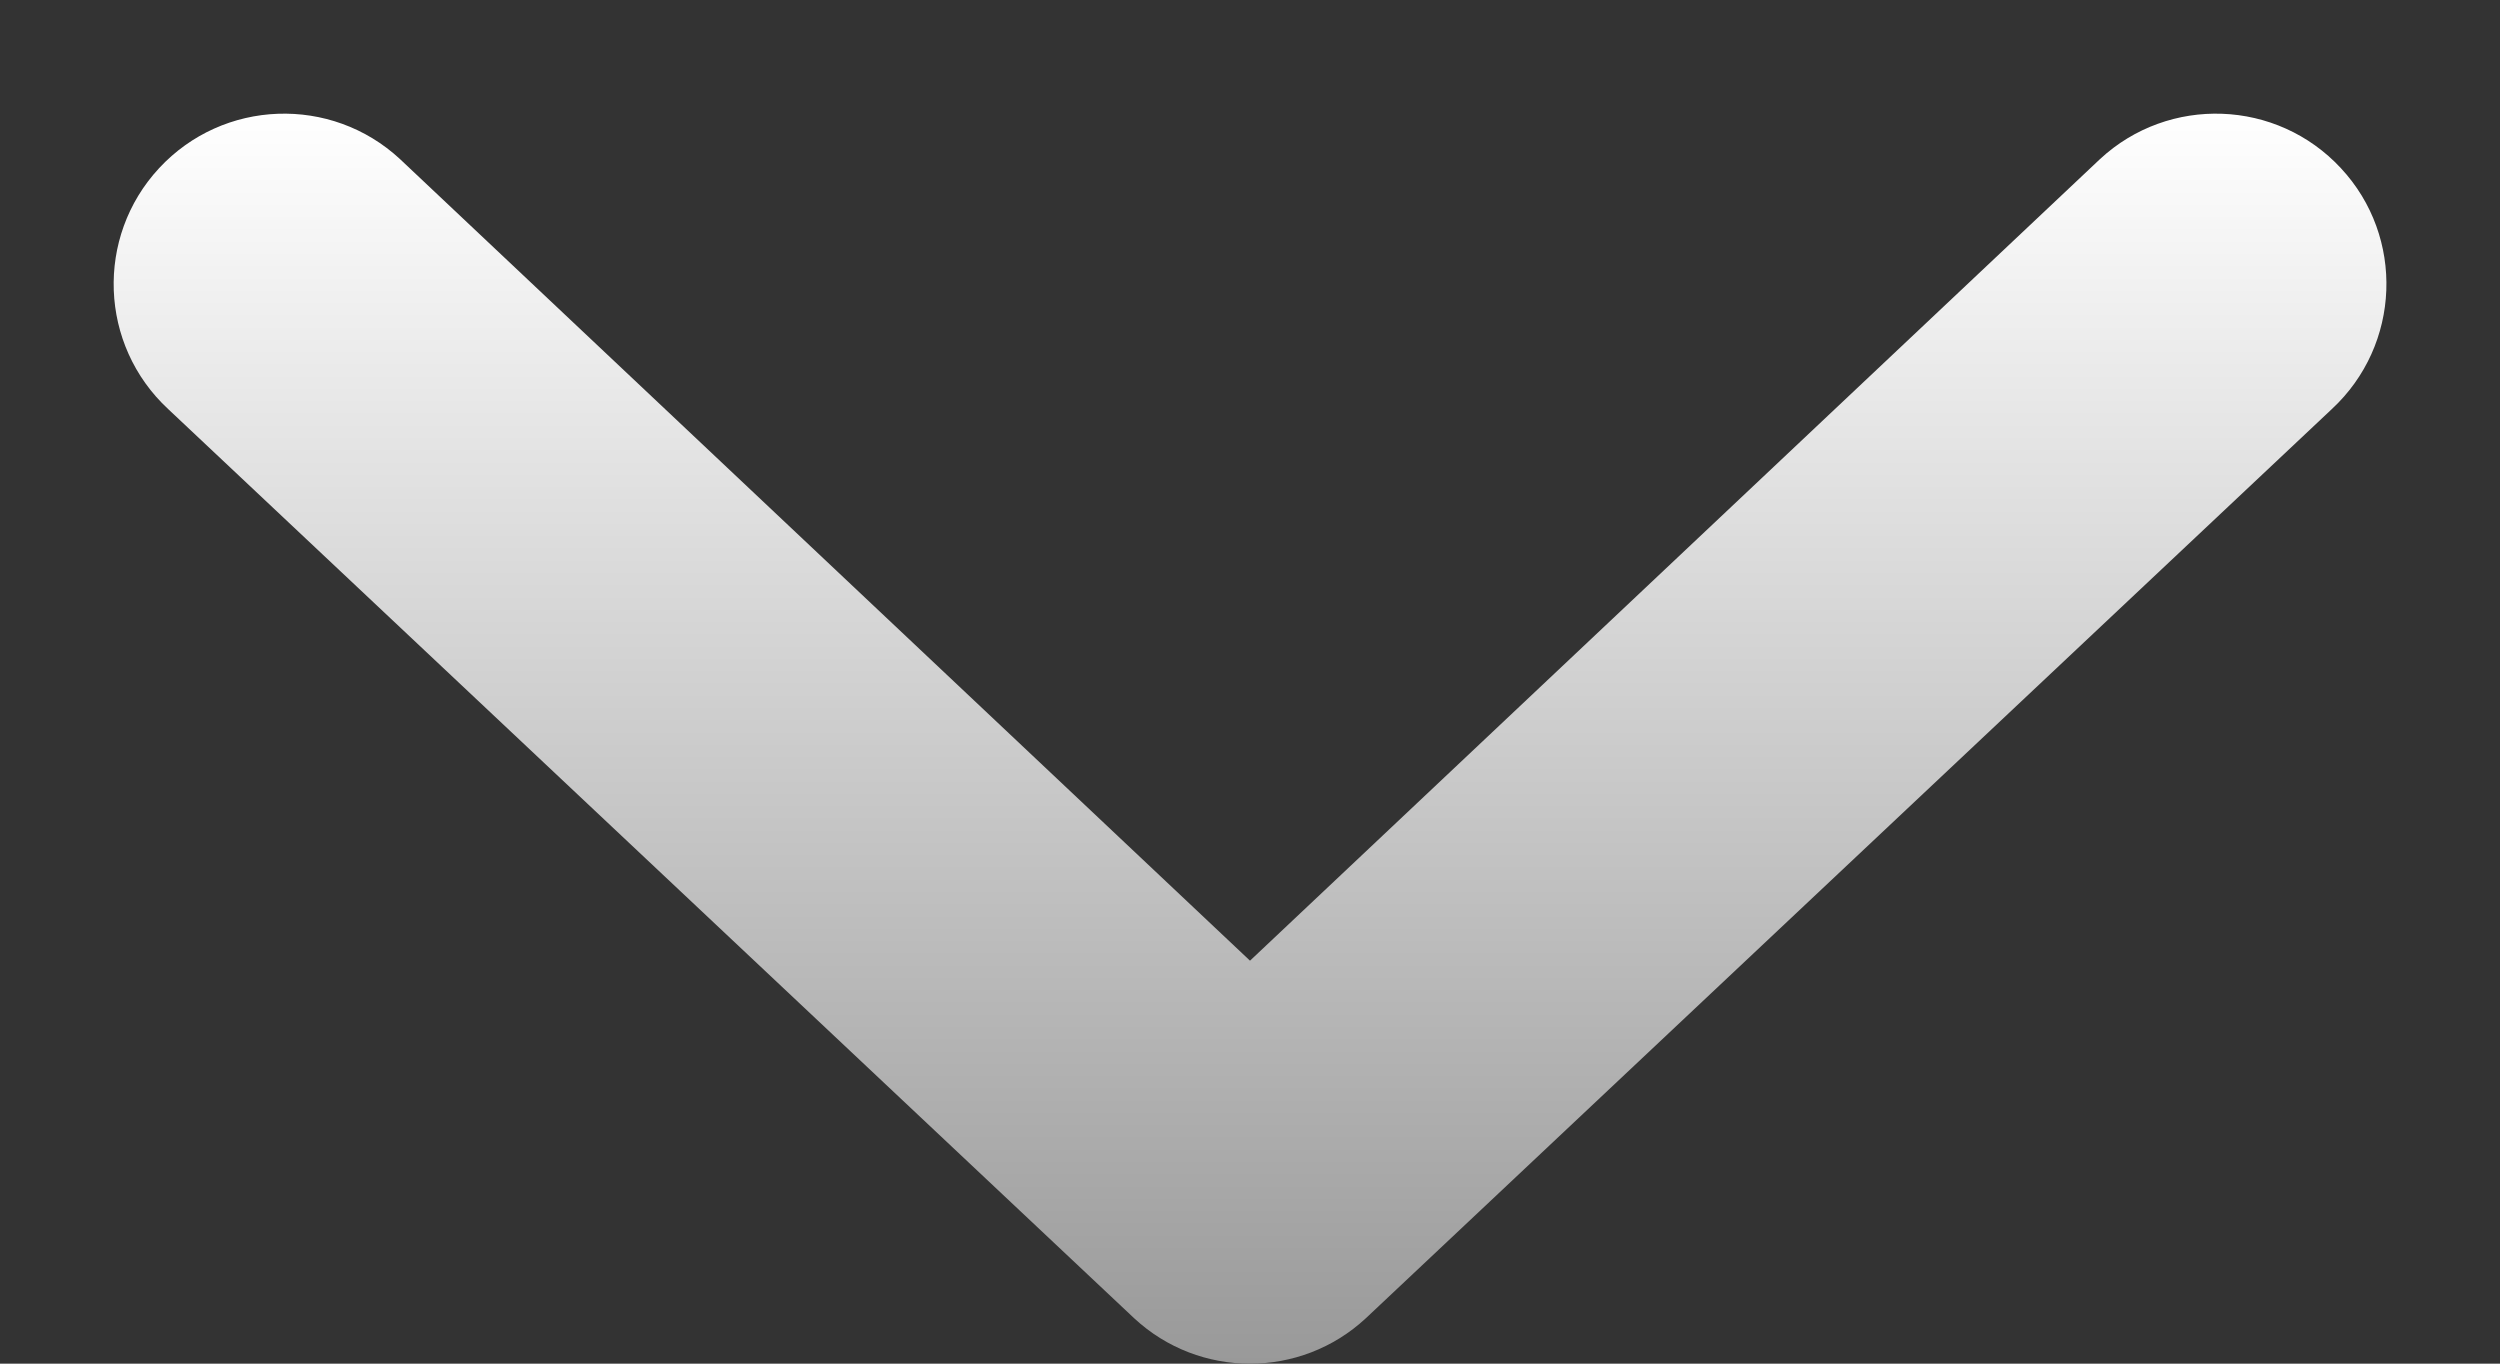 <svg width="11" height="6" viewBox="0 0 11 6" fill="none" xmlns="http://www.w3.org/2000/svg">
<rect x="0" y="0" width="11" height="6" fill="#333333" stroke="none"/>
<path d="M0.7 0.74C0.982 0.436 1.457 0.419 1.76 0.7L5.5 4.227L9.24 0.7C9.543 0.419 10.018 0.436 10.3 0.74C10.582 1.043 10.564 1.518 10.26 1.8L6.01 5.8C5.723 6.067 5.277 6.067 4.99 5.8L0.74 1.8C0.436 1.518 0.419 1.043 0.7 0.74Z" fill="url(#paint0_linear_2_17603)"/>
<defs>
<linearGradient id="paint0_linear_2_17603" x1="5.5" y1="0.5" x2="5.5" y2="6" gradientUnits="userSpaceOnUse">
<stop stop-color="white"/>
<stop offset="1" stop-color="#999999"/>
</linearGradient>
</defs>
</svg>
